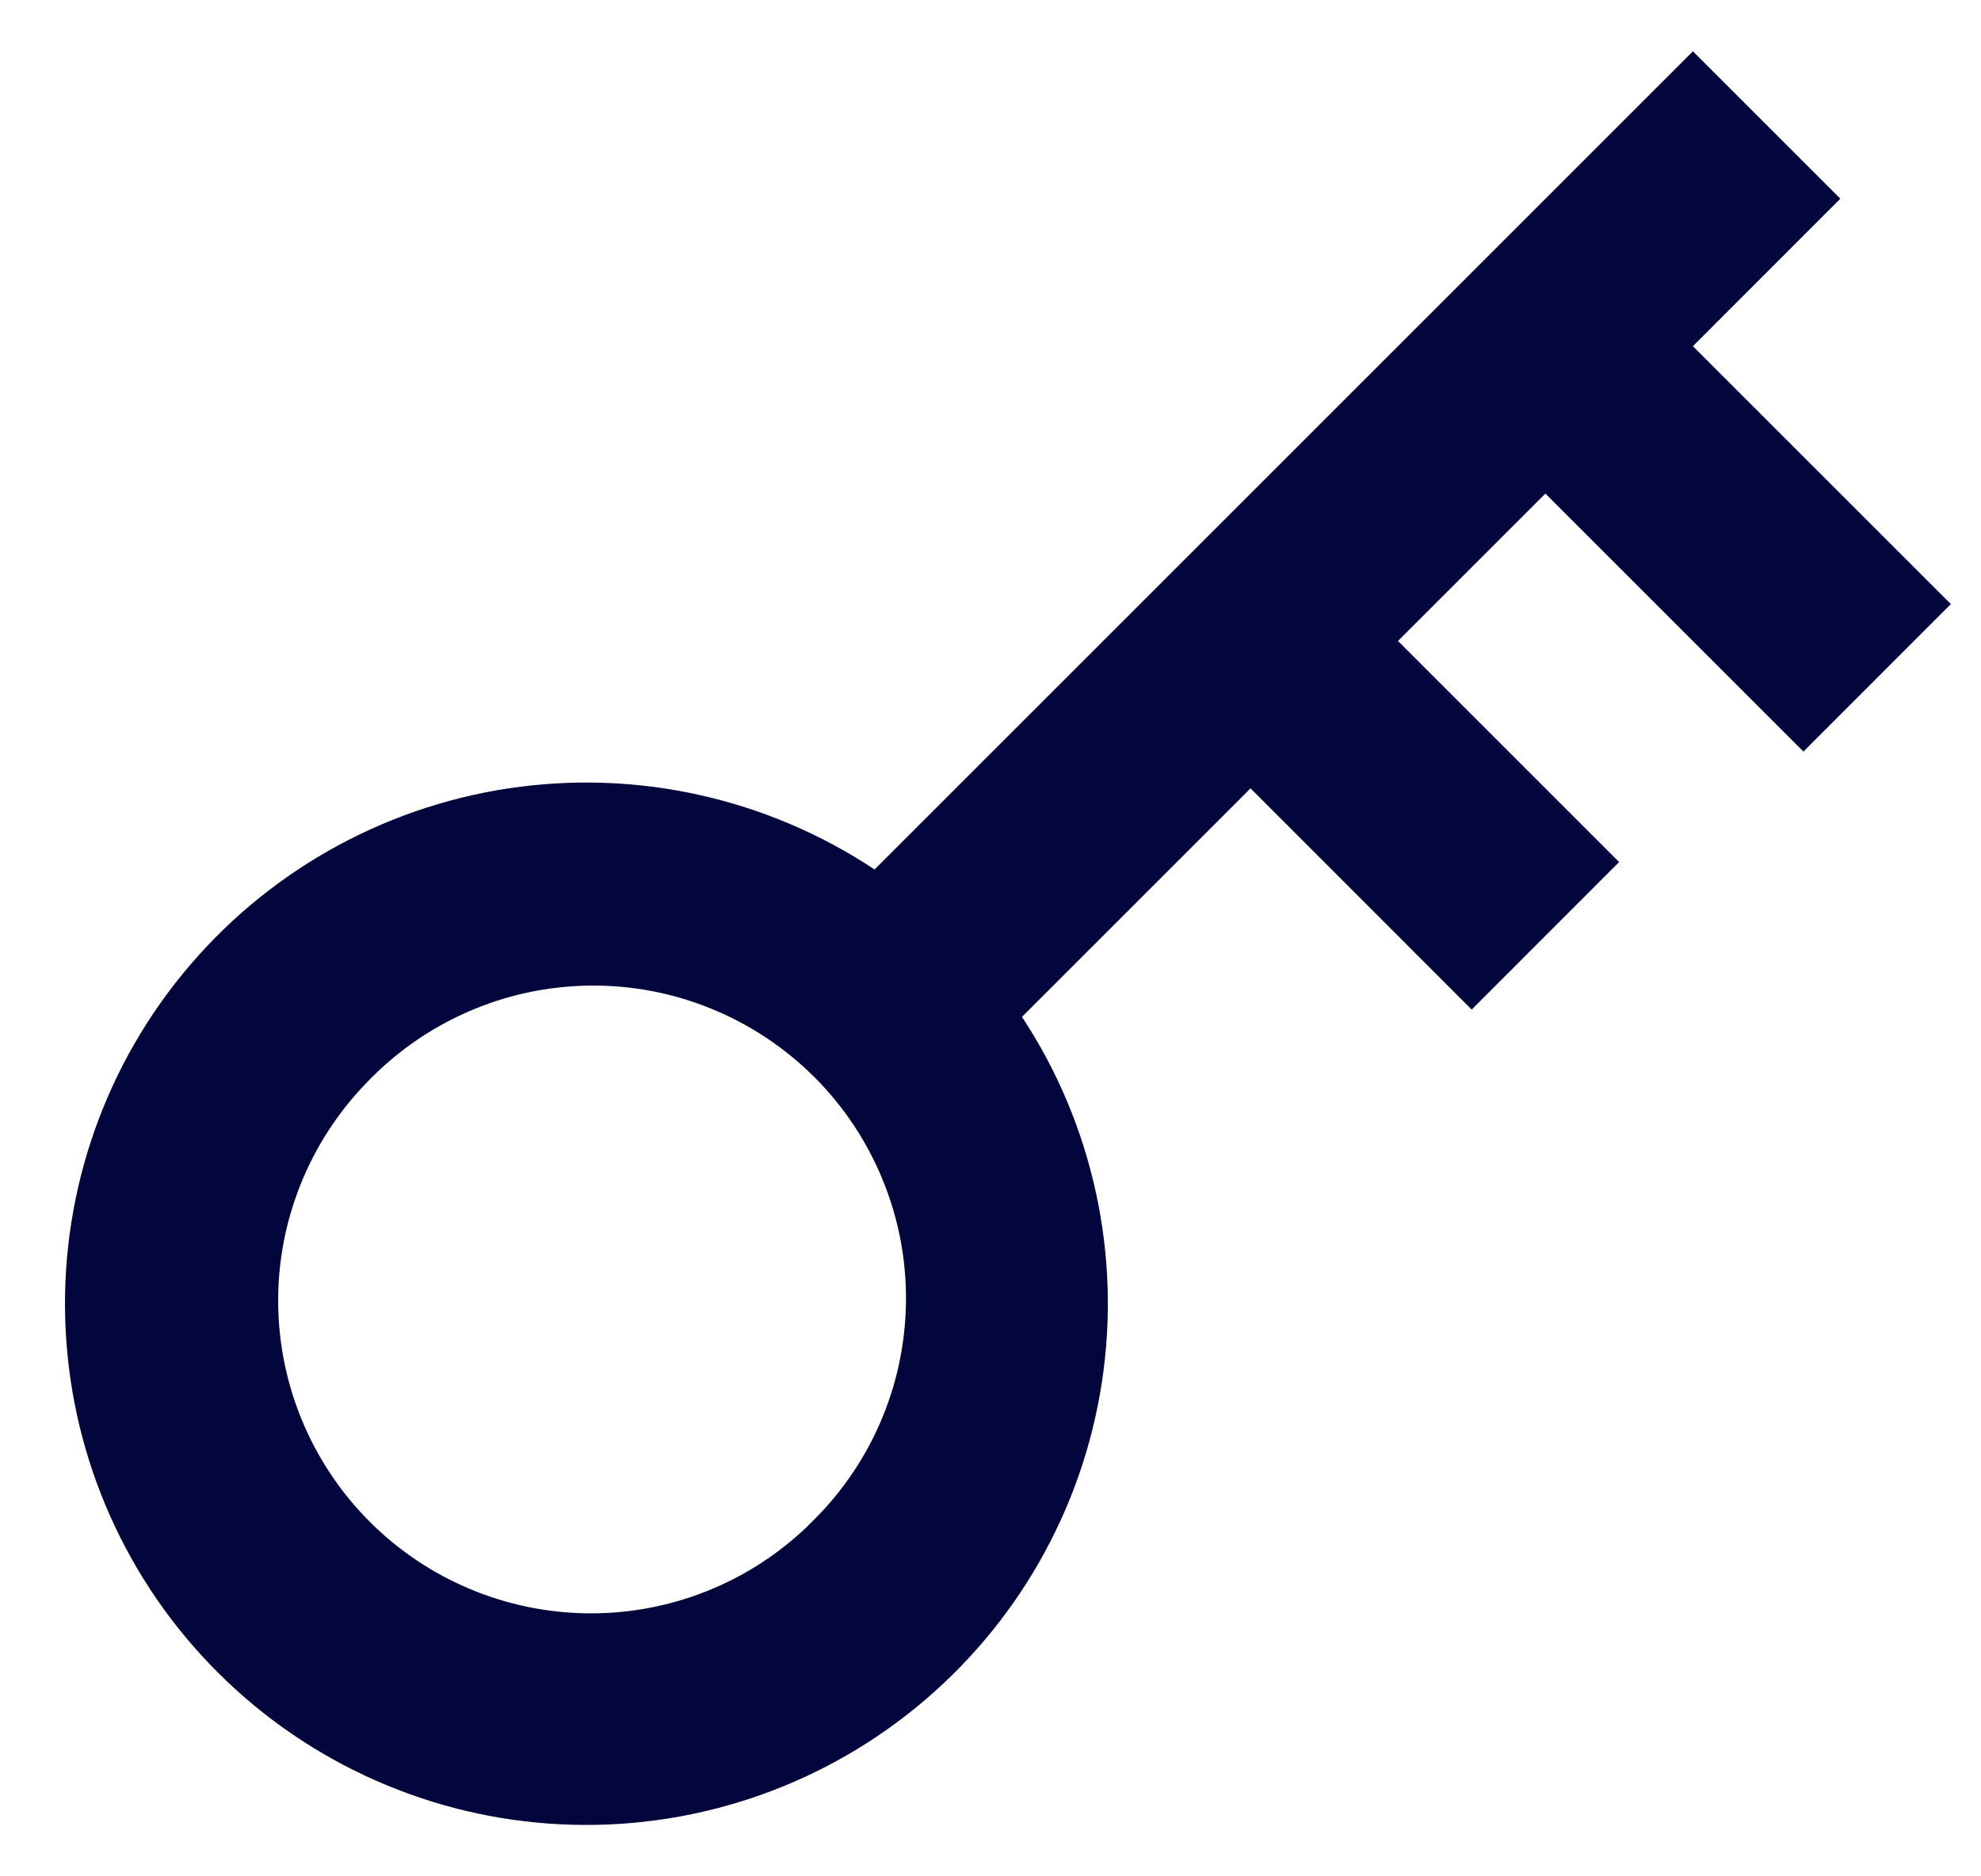 <svg width="19" height="18" viewBox="0 0 19 18" fill="none" xmlns="http://www.w3.org/2000/svg">
<path d="M8.388 8.341L16.237 0.492L17.651 1.906L16.237 3.321L18.711 5.795L17.297 7.21L14.822 4.735L13.408 6.149L15.529 8.27L14.115 9.685L11.994 7.563L9.802 9.755C10.483 10.789 10.755 12.039 10.568 13.262C10.381 14.486 9.746 15.596 8.787 16.379C7.829 17.162 6.614 17.562 5.377 17.501C4.141 17.44 2.971 16.923 2.094 16.049C1.215 15.174 0.693 14.002 0.63 12.763C0.566 11.524 0.965 10.306 1.75 9.345C2.535 8.384 3.649 7.749 4.876 7.563C6.103 7.378 7.354 7.655 8.388 8.341ZM7.751 14.634C8.042 14.359 8.276 14.027 8.437 13.66C8.598 13.293 8.684 12.897 8.689 12.496C8.695 12.095 8.62 11.697 8.469 11.326C8.318 10.954 8.095 10.617 7.811 10.333C7.527 10.05 7.19 9.826 6.818 9.675C6.447 9.524 6.049 9.449 5.648 9.455C5.247 9.461 4.851 9.546 4.484 9.708C4.117 9.869 3.786 10.102 3.51 10.393C2.964 10.959 2.661 11.717 2.668 12.503C2.675 13.29 2.99 14.042 3.547 14.599C4.103 15.155 4.855 15.47 5.642 15.477C6.429 15.484 7.186 15.182 7.752 14.635L7.751 14.634Z" fill="#03053D"/>
</svg>
